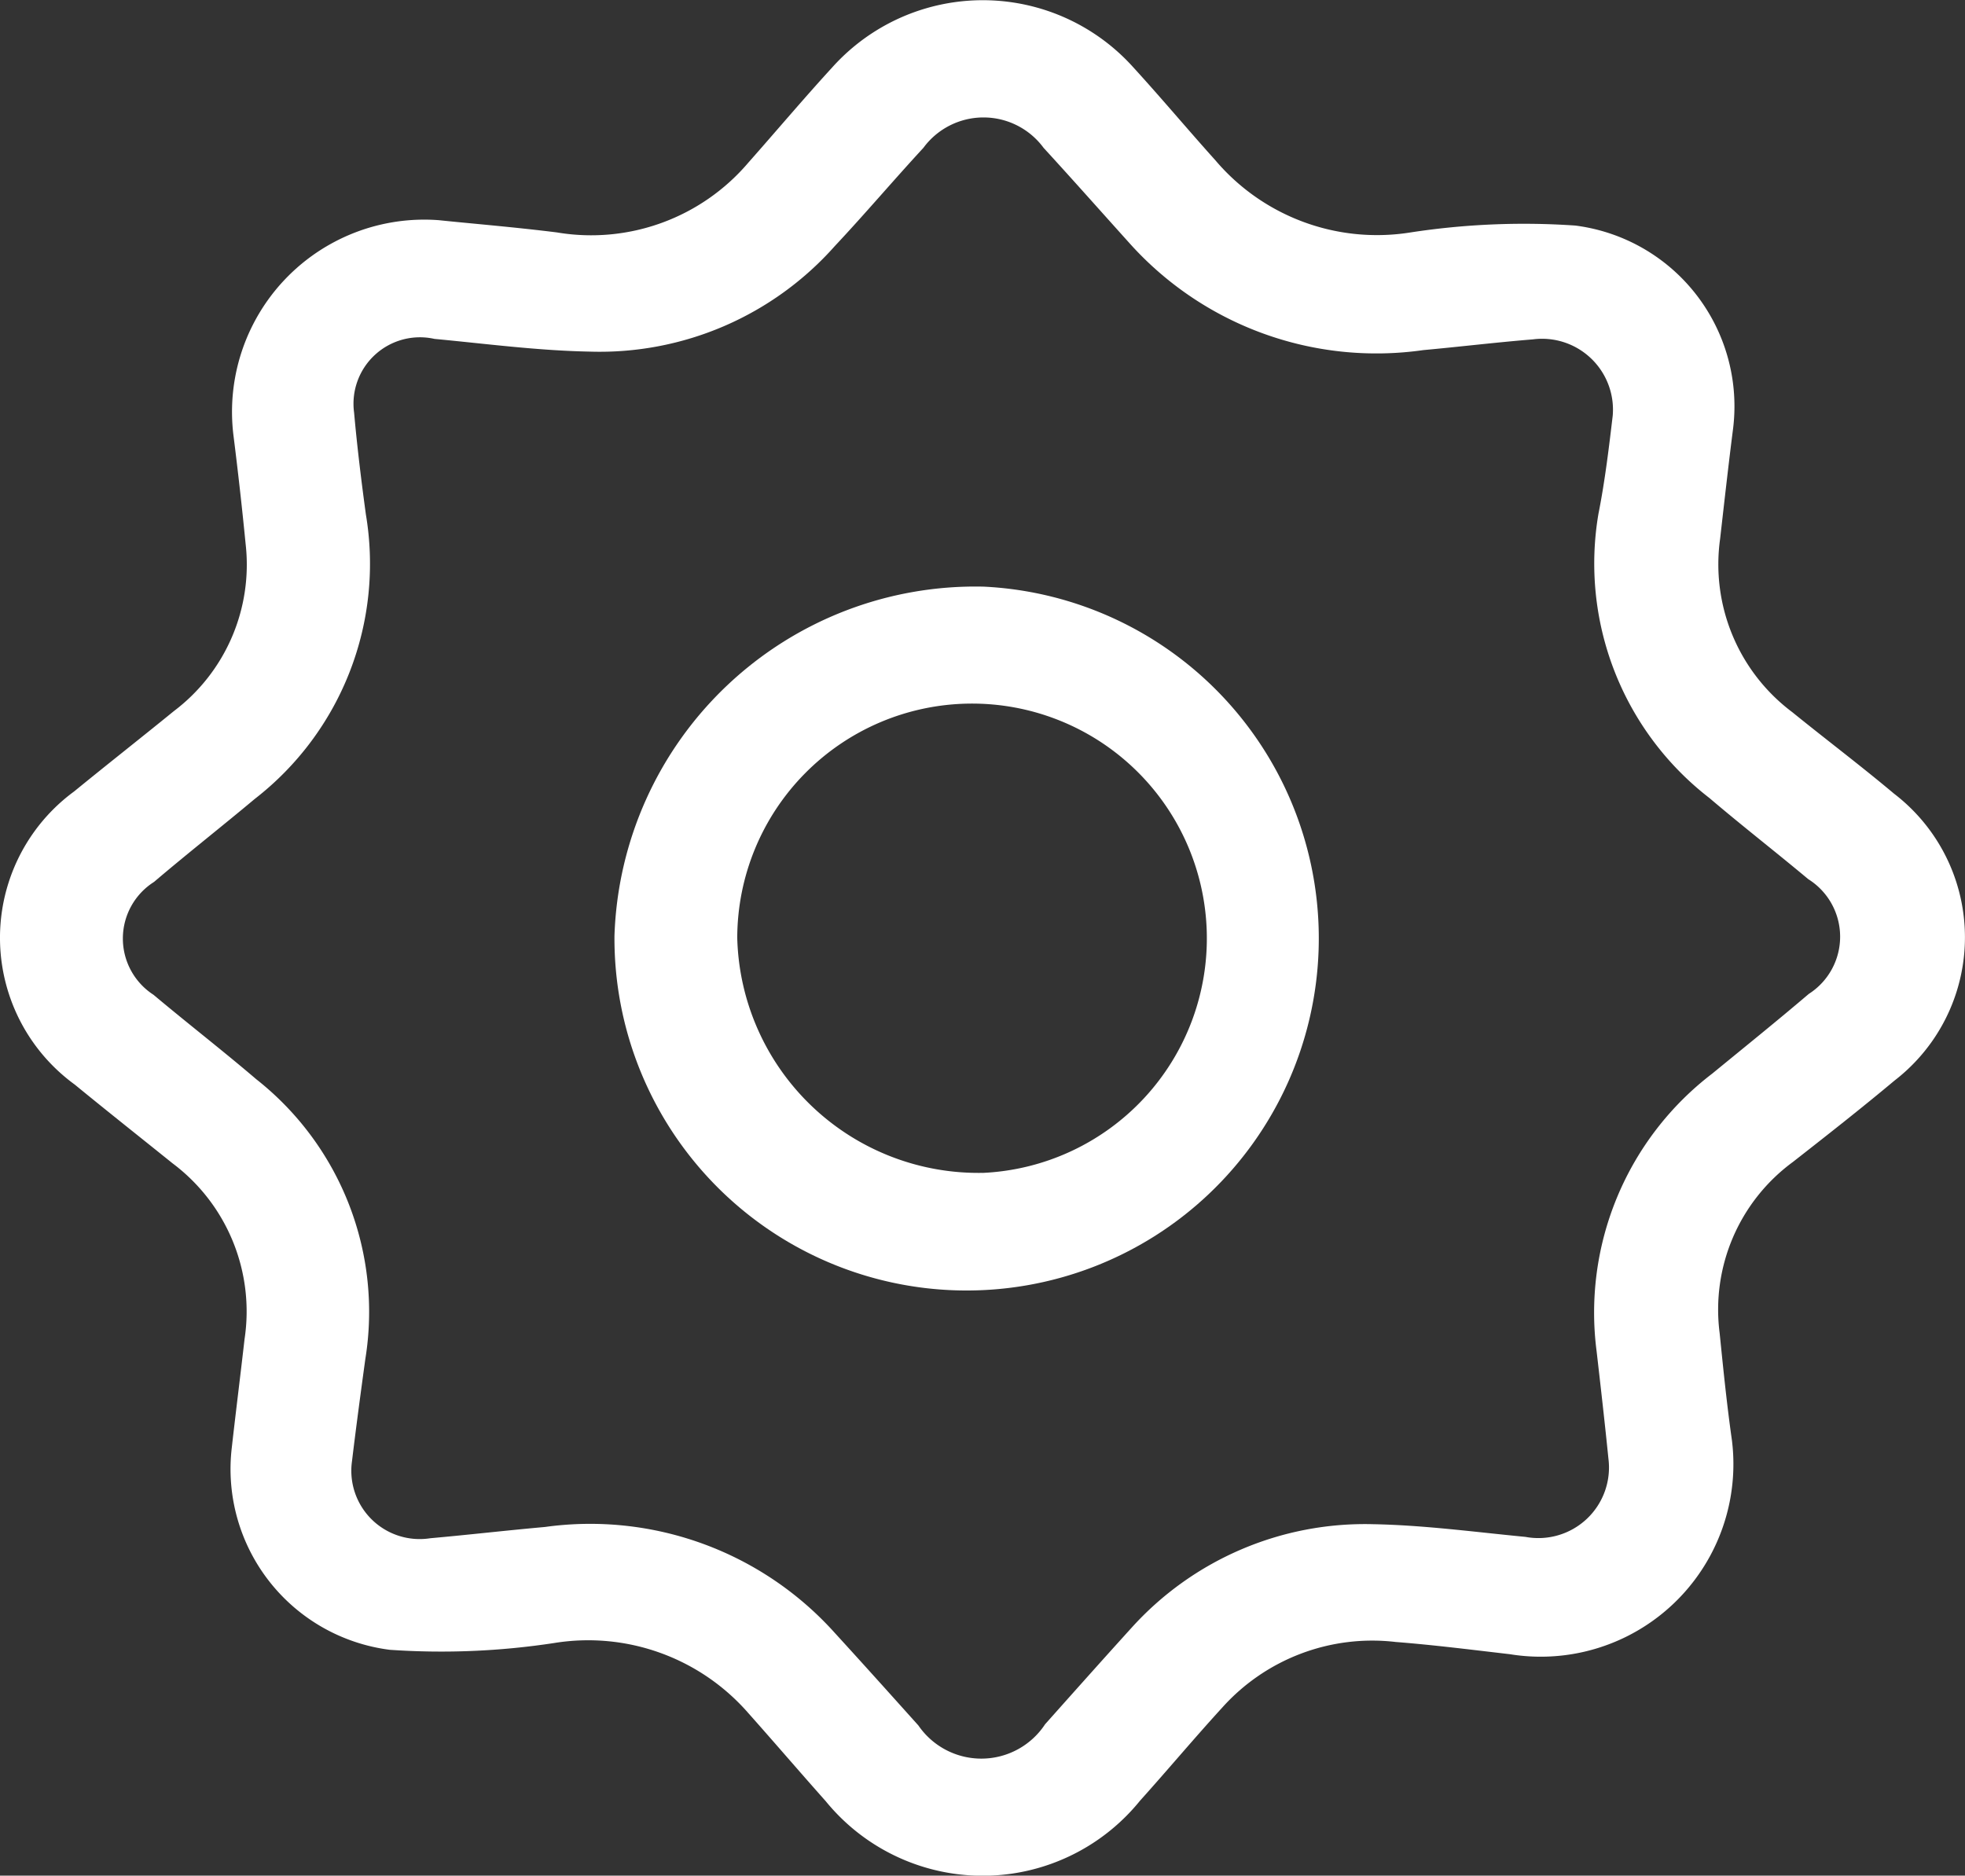 <svg xmlns="http://www.w3.org/2000/svg" width="36.664" height="35" viewBox="0 0 36.664 35"><rect x="0" y="0" width="36.664" height="35" fill="#333333" stroke="none"/><defs><style>.a{fill:#fff;}</style></defs><g transform="translate(-23 -0.025)"><g transform="translate(23)"><path class="a" d="M8.191,4.134c.611.064,1.4.128,2.2.228a3.849,3.849,0,0,0,3.57-1.3c.525-.593,1.031-1.194,1.566-1.778a3.774,3.774,0,0,1,5.613-.009c.525.574,1.021,1.167,1.537,1.741A3.955,3.955,0,0,0,26.32,4.362a13.947,13.947,0,0,1,3.074-.128,3.4,3.4,0,0,1,2.94,3.811c-.086.675-.162,1.358-.239,2.033a3.446,3.446,0,0,0,1.346,3.236c.63.511,1.279,1,1.9,1.522a3.376,3.376,0,0,1,.01,5.351c-.621.52-1.26,1.021-1.9,1.522A3.417,3.417,0,0,0,32.086,24.9c.067.665.134,1.331.229,2a3.594,3.594,0,0,1-4.143,3.993c-.706-.082-1.422-.173-2.129-.228a3.759,3.759,0,0,0-3.236,1.222c-.525.574-1.021,1.167-1.537,1.741a3.777,3.777,0,0,1-5.862.009c-.487-.547-.955-1.094-1.442-1.641a3.963,3.963,0,0,0-3.618-1.313,13.947,13.947,0,0,1-3.074.128,3.4,3.4,0,0,1-2.95-3.765c.076-.675.162-1.358.239-2.033a3.454,3.454,0,0,0-1.346-3.282c-.611-.492-1.222-.975-1.823-1.468a3.387,3.387,0,0,1-.01-5.47c.611-.5,1.241-.994,1.862-1.5a3.424,3.424,0,0,0,1.337-3.118c-.067-.684-.143-1.358-.229-2.042A3.587,3.587,0,0,1,8.191,4.134Zm21.9,3.647A1.323,1.323,0,0,0,28.6,6.358c-.678.055-1.356.137-2.043.2a6.186,6.186,0,0,1-5.5-2.015c-.525-.583-1.05-1.176-1.585-1.759a1.392,1.392,0,0,0-2.243,0c-.554.6-1.088,1.231-1.652,1.832A5.864,5.864,0,0,1,11,6.586c-.964-.018-1.928-.146-2.893-.237a1.24,1.24,0,0,0-1.5,1.377c.057.638.134,1.267.22,1.9a5.552,5.552,0,0,1-2.072,5.306c-.621.52-1.26,1.021-1.881,1.55a1.25,1.25,0,0,0-.01,2.106c.63.529,1.289,1.039,1.919,1.577a5.525,5.525,0,0,1,2.033,5.224c-.086.629-.172,1.267-.248,1.9a1.275,1.275,0,0,0,1.461,1.44c.716-.064,1.422-.146,2.138-.21A6.135,6.135,0,0,1,15.58,30.5c.525.574,1.041,1.149,1.556,1.723A1.424,1.424,0,0,0,19.5,32.2c.535-.6,1.069-1.2,1.613-1.8a5.866,5.866,0,0,1,4.506-1.933c.955.018,1.9.146,2.845.237a1.317,1.317,0,0,0,1.547-1.459c-.067-.665-.143-1.331-.22-2a5.612,5.612,0,0,1,2.158-5.187c.6-.492,1.212-.985,1.8-1.486a1.267,1.267,0,0,0-.01-2.142c-.611-.511-1.241-1-1.843-1.513a5.529,5.529,0,0,1-2.072-5.3C29.948,8.993,30.024,8.346,30.091,7.781Z" transform="translate(0 0)"/><path class="a" d="M126.992,120.1a6.571,6.571,0,1,1-6.893,6.518A6.738,6.738,0,0,1,126.992,120.1Zm-.029,10.94a4.381,4.381,0,1,0-4.573-4.385A4.5,4.5,0,0,0,126.964,131.039Z" transform="translate(-108.634 -109.128)"/></g></g></svg>